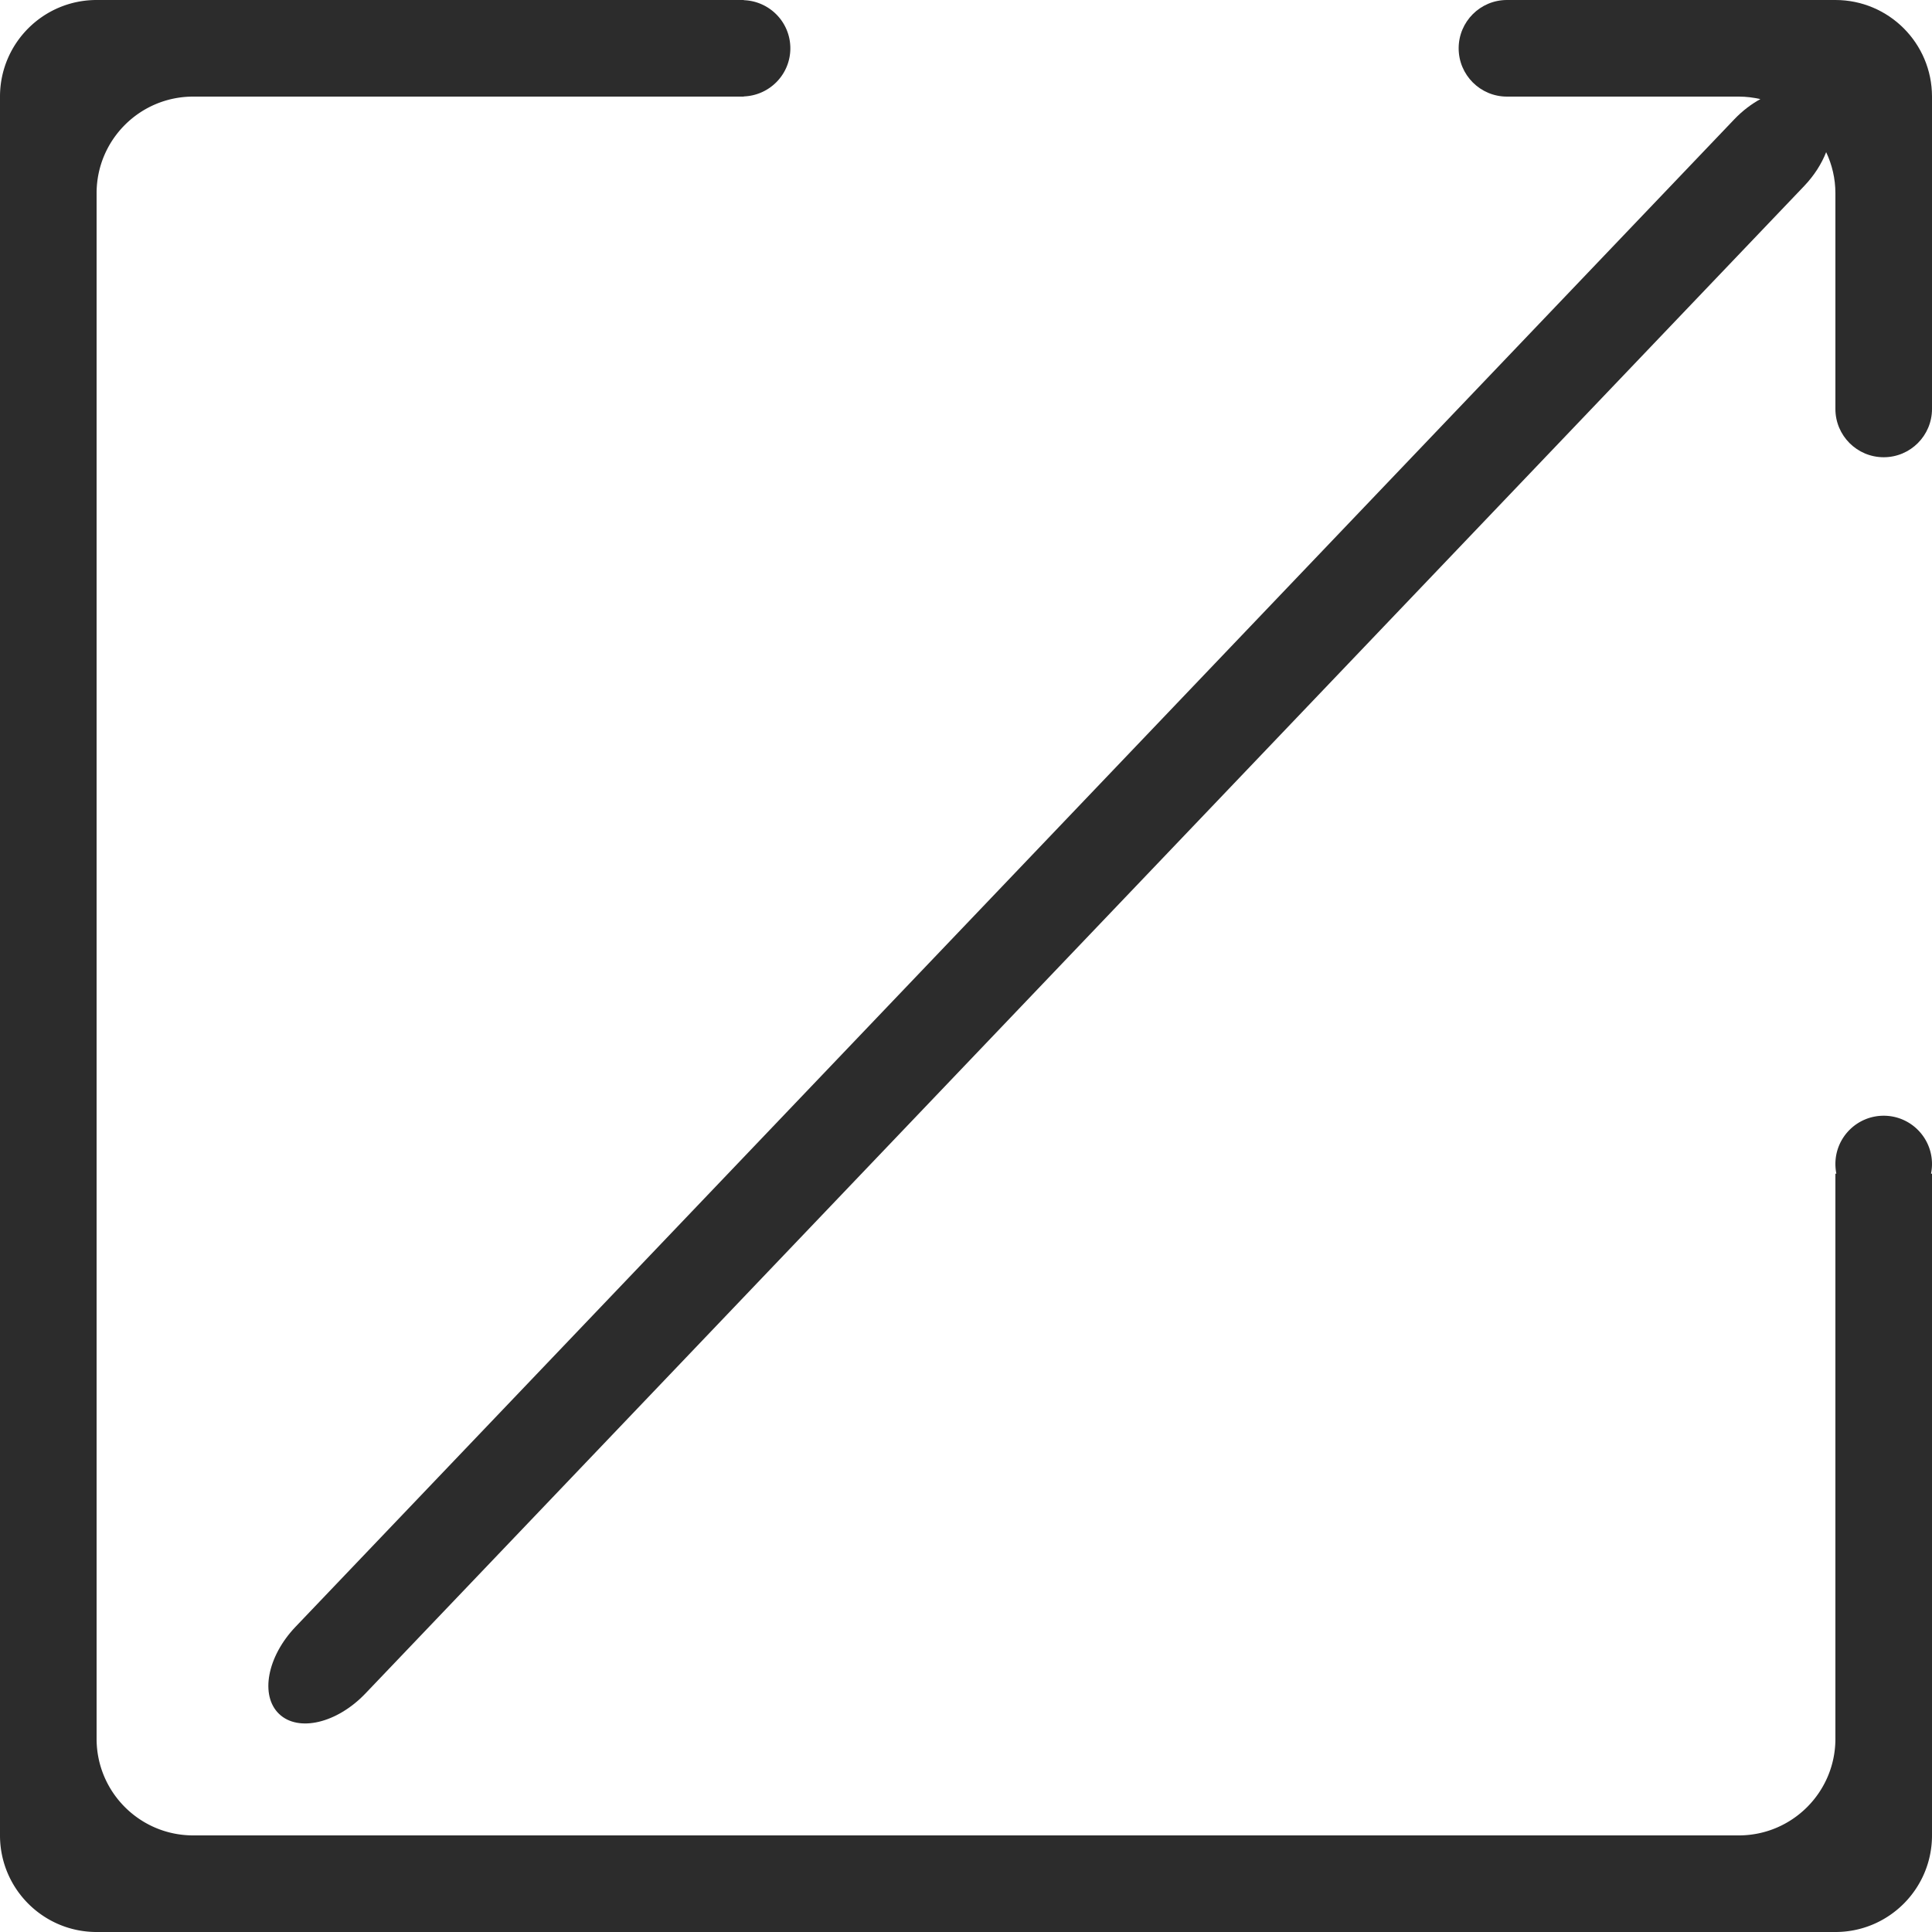 <?xml version="1.0" standalone="no"?><!DOCTYPE svg PUBLIC "-//W3C//DTD SVG 1.1//EN" "http://www.w3.org/Graphics/SVG/1.1/DTD/svg11.dtd"><svg t="1590129551550" class="icon" viewBox="0 0 1024 1024" version="1.1" xmlns="http://www.w3.org/2000/svg" p-id="9186" width="32" height="32" xmlns:xlink="http://www.w3.org/1999/xlink"><defs><style type="text/css"></style></defs><path d="M972.8 0H798.72c-14.14 0-25.6 11.462-25.6 25.6 0 14.137 11.46 25.6 25.6 25.6H921.6c3.94 0 7.761 0.487 11.445 1.33-4.805 2.635-9.535 6.205-13.82 10.693L156.647 862.225c-15.042 15.761-18.935 36.44-8.71 46.21 10.228 9.761 30.71 4.905 45.755-10.864L956.265 98.58c5.335-5.595 9.235-11.808 11.636-17.935 3.109 6.61 4.899 13.965 4.899 21.755v114.345c0 14.14 11.46 25.6 25.601 25.6 14.14 0 25.6-11.46 25.6-25.6V51.2C1024 22.92 1001.075 0 972.8 0z" fill="#2c2c2c" p-id="9187"></path><path d="M998.4 591.36c-14.136 0-25.601 11.46-25.601 25.6 0 1.755 0.181 3.465 0.516 5.12h-0.515V921.6c0 28.275-22.92 51.2-51.2 51.2H102.4c-28.275 0-51.2-22.925-51.2-51.2V102.4c0-28.28 22.925-51.2 51.2-51.2h291.84v-0.095c13.69-0.507 24.657-11.69 24.657-25.505S407.93 0.603 394.24 0.095V0H51.2C22.922 0 0 22.92 0 51.2v921.6c0 28.275 22.922 51.2 51.2 51.2h921.6c28.275 0 51.2-22.925 51.2-51.2V622.08h-0.515a25.77 25.77 0 0 0 0.515-5.12c0-14.14-11.46-25.6-25.6-25.6z" fill="#2c2c2c" p-id="9188"></path></svg>